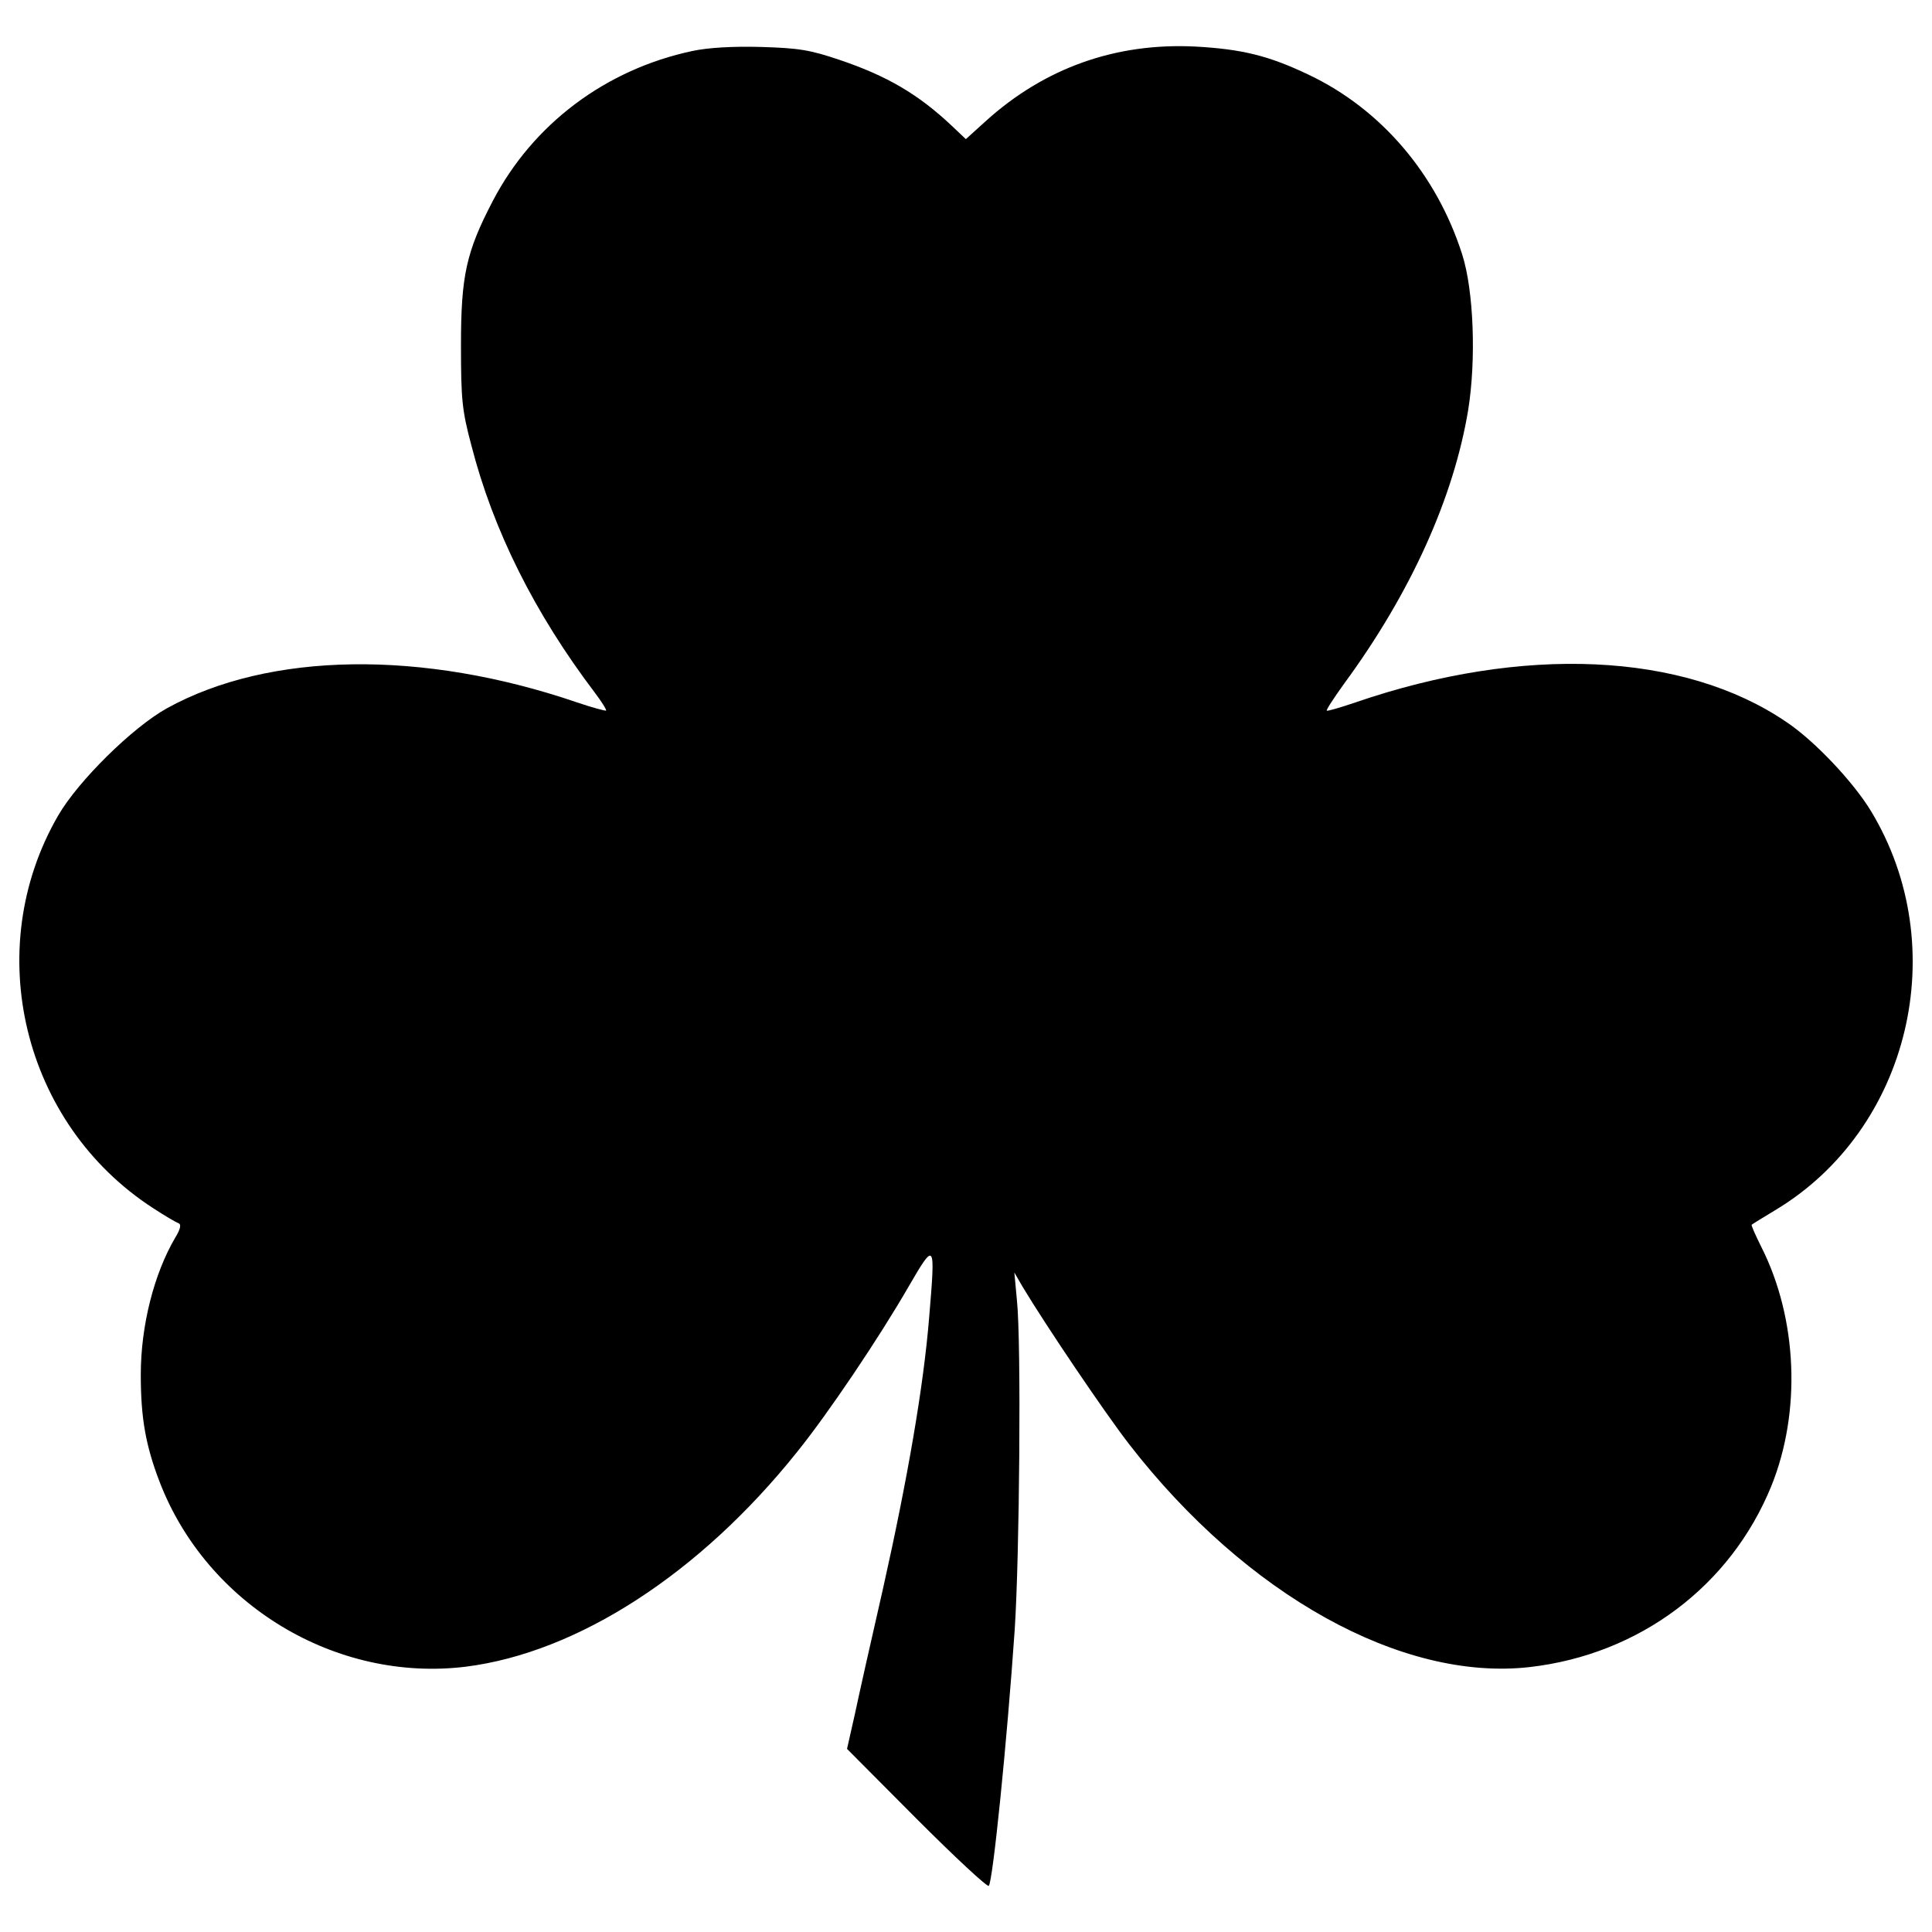 <?xml version="1.0" encoding="utf-8"?>
<!-- Svg Vector Icons : http://www.onlinewebfonts.com/icon -->
<!DOCTYPE svg PUBLIC "-//W3C//DTD SVG 1.1//EN" "http://www.w3.org/Graphics/SVG/1.1/DTD/svg11.dtd">
<svg version="1.1" xmlns="http://www.w3.org/2000/svg" xmlns:xlink="http://www.w3.org/1999/xlink" x="0px" y="0px" viewBox="0 0 1000 1000" enable-background="new 0 0 1000 1000" xml:space="preserve">
<g><g transform="translate(0,511) scale(0.1,-0.1)"><path d="M3583.5,4846c-450.2-95.8-825.7-379.3-1032.7-775.9c-137.9-264.4-164.8-387-164.8-747.2c0-281.6,5.7-337.2,53.6-517.3c113-440.6,327.6-869.8,639.9-1281.7c34.5-46,61.3-88.1,57.5-92c-3.8-1.9-70.9,15.3-149.4,42.2c-800.8,274-1594,262.5-2124.7-30.7c-178.2-99.6-457.9-375.5-561.3-553.7C-100.7,196.2,117.7-706.2,792-1143c61.3-40.2,120.7-74.7,132.2-78.6c15.3-5.7,9.6-30.6-17.3-74.7c-109.2-185.8-178.2-454.1-178.2-708.9c0-224.2,24.9-365.9,97.7-555.6c245.2-636.1,912-1038.4,1584.4-956c578.6,72.8,1210.8,480.9,1714.7,1111.2c160.9,199.3,425.3,592,578.6,858.3c136,233.7,137.9,229.9,105.4-159c-28.7-356.3-111.1-835.3-239.5-1408.2c-59.4-258.6-124.5-549.9-145.6-649.5l-40.2-178.2l360.2-362.1c199.2-199.3,365.9-354.4,373.6-346.8c21.1,24.9,93.9,741.4,134.1,1325.8c24.9,377.4,34.5,1486.7,11.5,1705.1l-13.4,143.7l42.2-72.8c116.9-195.4,427.2-655.2,553.7-818.1c605.4-779.8,1410.1-1226.2,2071.1-1151.4c569,65.1,1040.3,419.6,1251.1,936.9c155.2,383.2,136,866-51.7,1237.7c-30.6,61.3-53.6,113-49.8,115c3.8,3.8,57.5,36.4,120.7,74.7c697.4,417.7,923.4,1362.2,496.2,2067.2c-92,151.4-293.1,364-436.8,459.8c-530.7,362.1-1362.2,400.4-2232,101.5c-78.5-26.8-145.6-46-147.5-42.2c-3.8,3.8,36.4,65.1,90,139.9c344.9,469.4,567.1,963.7,641.8,1415.8c42.1,260.6,28.7,618.8-30.7,804.7c-132.2,415.7-419.6,752.9-795.1,931.1c-205,97.7-342.9,132.2-584.3,145.6c-411.9,21.1-781.7-109.2-1088.2-387l-101.6-92l-70.9,67.1c-176.3,166.7-339.1,260.6-582.4,342.9c-153.3,51.7-210.7,61.3-408.1,67.1C3790.4,4870.9,3663.9,4863.3,3583.5,4846z"/></g></g>
</svg>